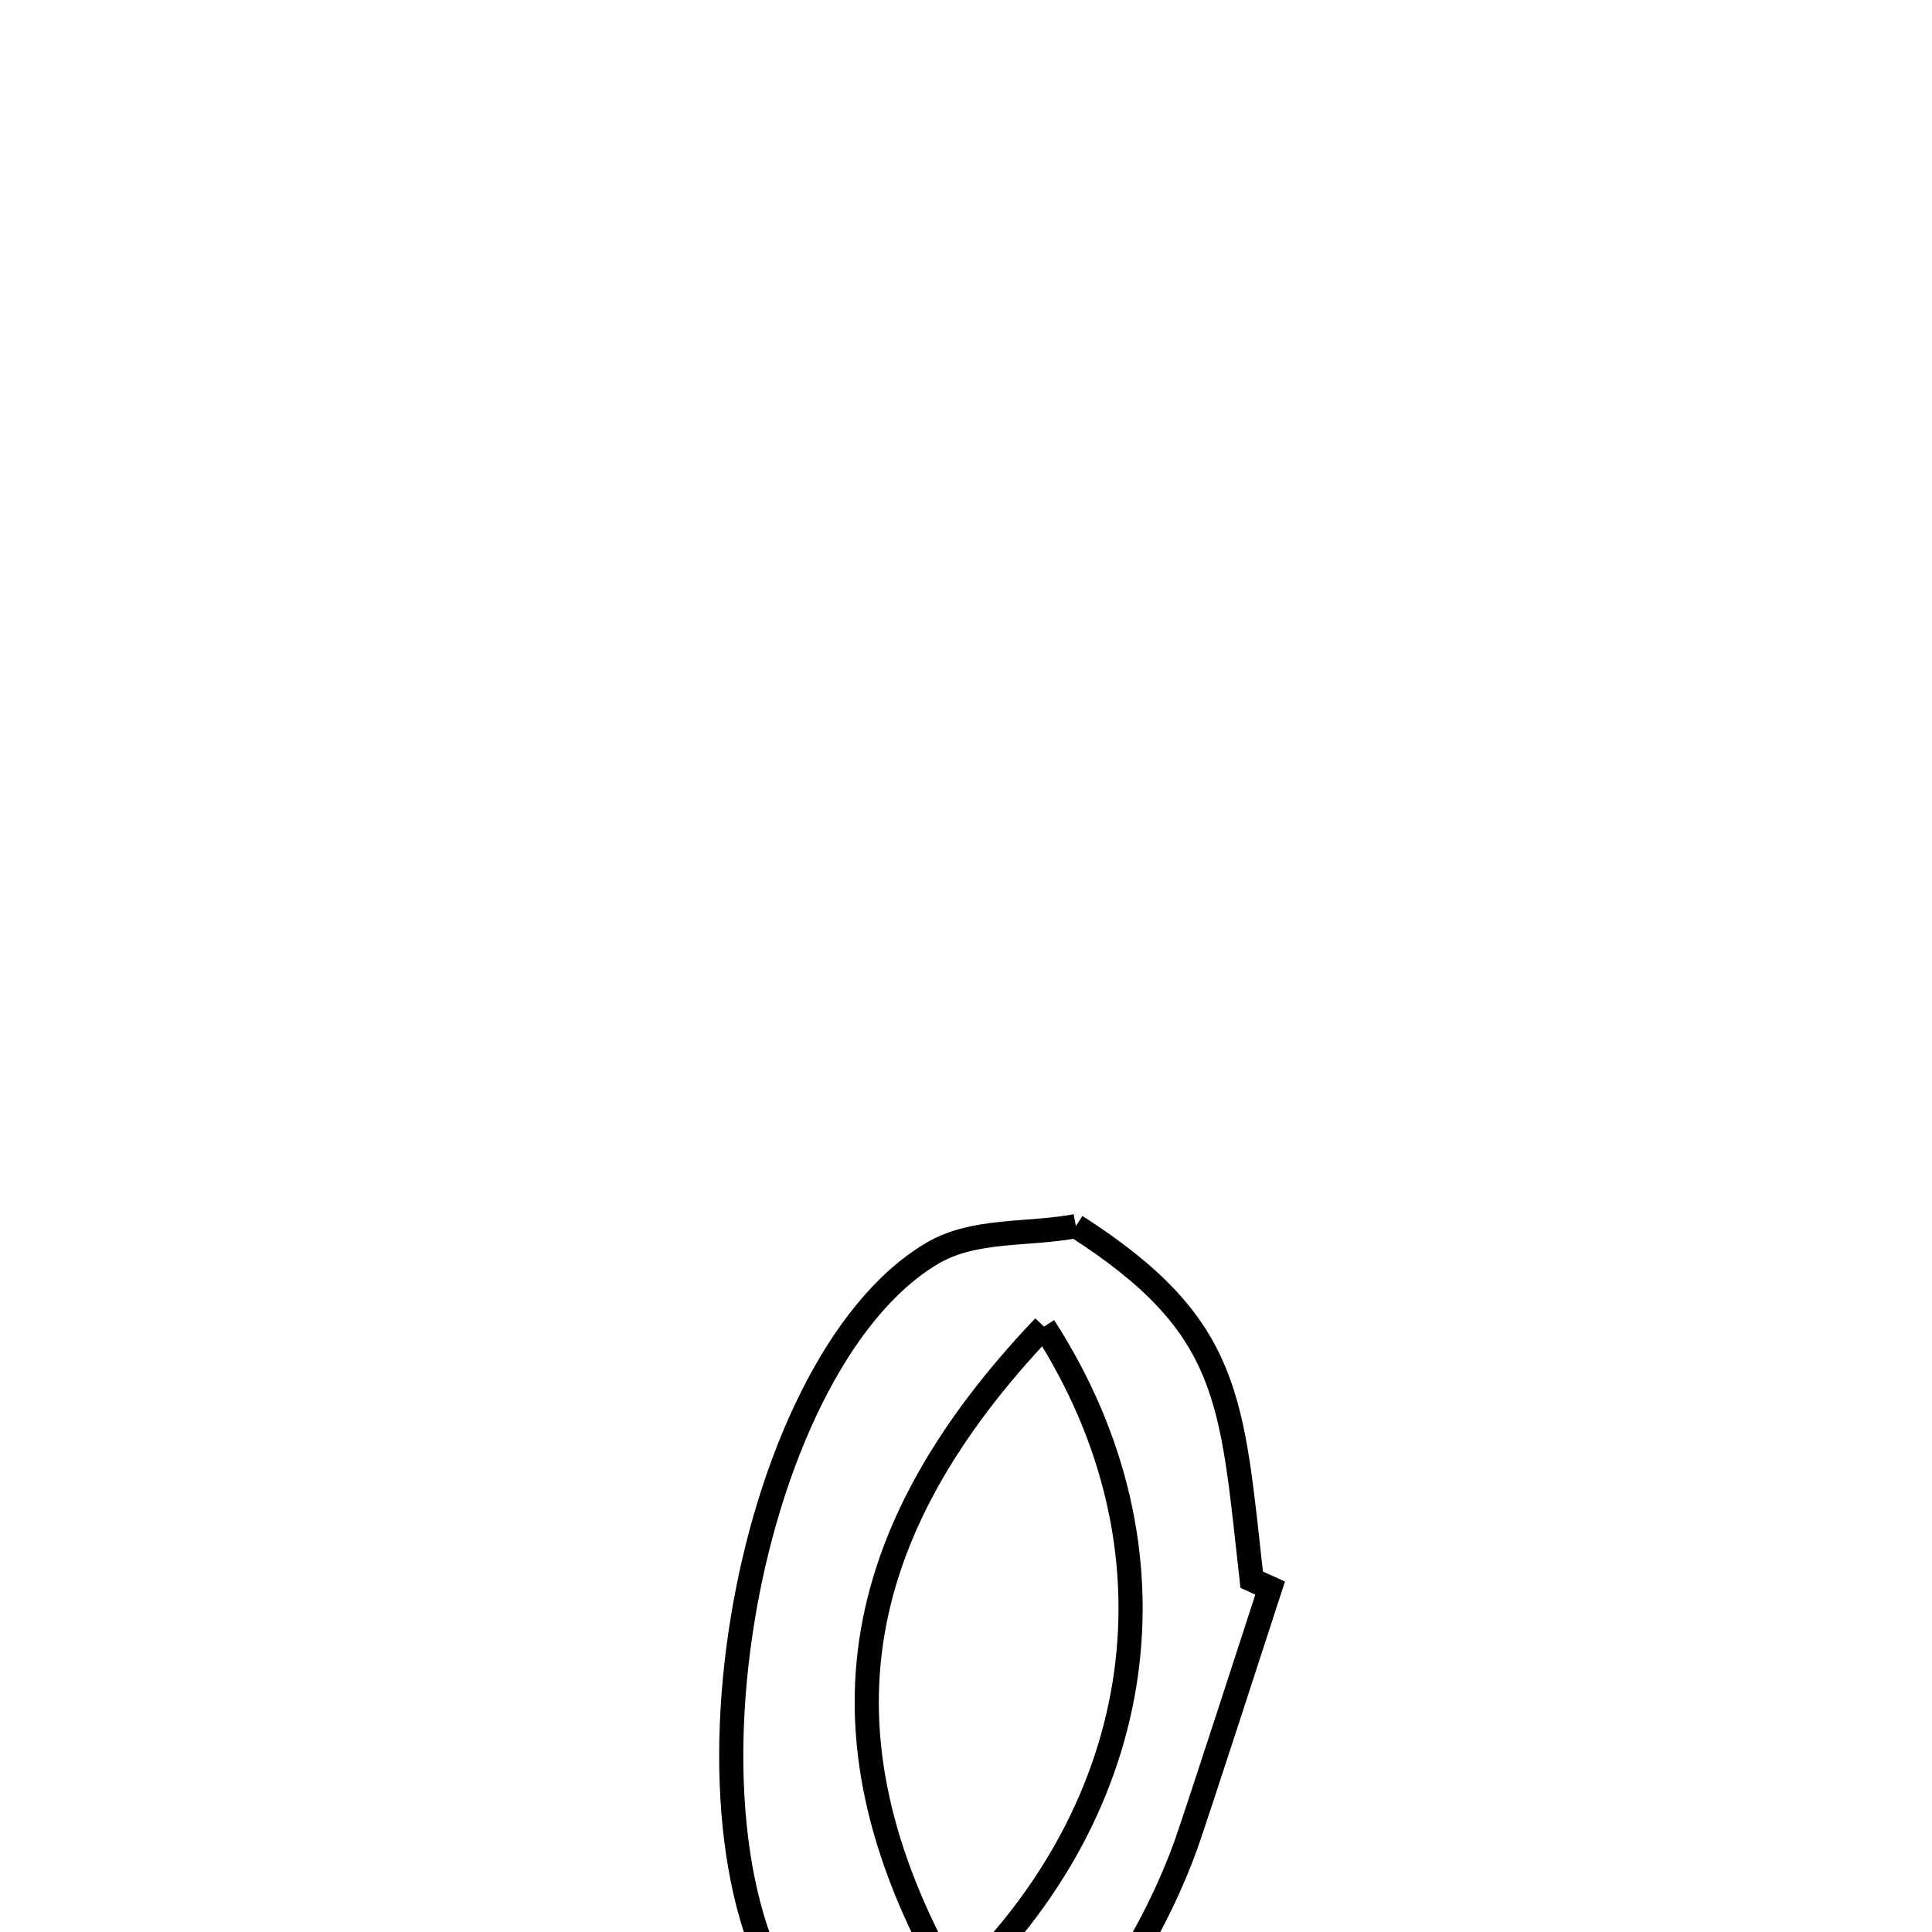 <svg xmlns="http://www.w3.org/2000/svg" viewBox="0.0 0.0 24.0 24.0" height="200px" width="200px"><path fill="none" stroke="black" stroke-width=".3" stroke-opacity="1.0"  filling="0" d="M13.365 15.231 L13.365 15.231 C15.306 16.477 15.297 17.381 15.549 19.624 L15.549 19.624 C15.625 19.659 15.702 19.694 15.778 19.728 L15.778 19.728 C15.669 20.063 14.851 22.587 14.732 22.918 C14.075 24.74 12.213 27.513 10.066 25.191 C9.117 24.165 8.903 22.11 9.222 20.137 C9.541 18.163 10.394 16.271 11.579 15.57 C12.1 15.261 12.769 15.344 13.365 15.231 L13.365 15.231"></path>
<path fill="none" stroke="black" stroke-width=".3" stroke-opacity="1.0"  filling="0" d="M12.969 16.48 L12.969 16.48 C13.863 17.866 14.187 19.362 13.988 20.792 C13.789 22.222 13.067 23.587 11.869 24.712 L11.869 24.712 C10.962 23.163 10.625 21.747 10.821 20.398 C11.018 19.049 11.746 17.765 12.969 16.48 L12.969 16.48"></path></svg>